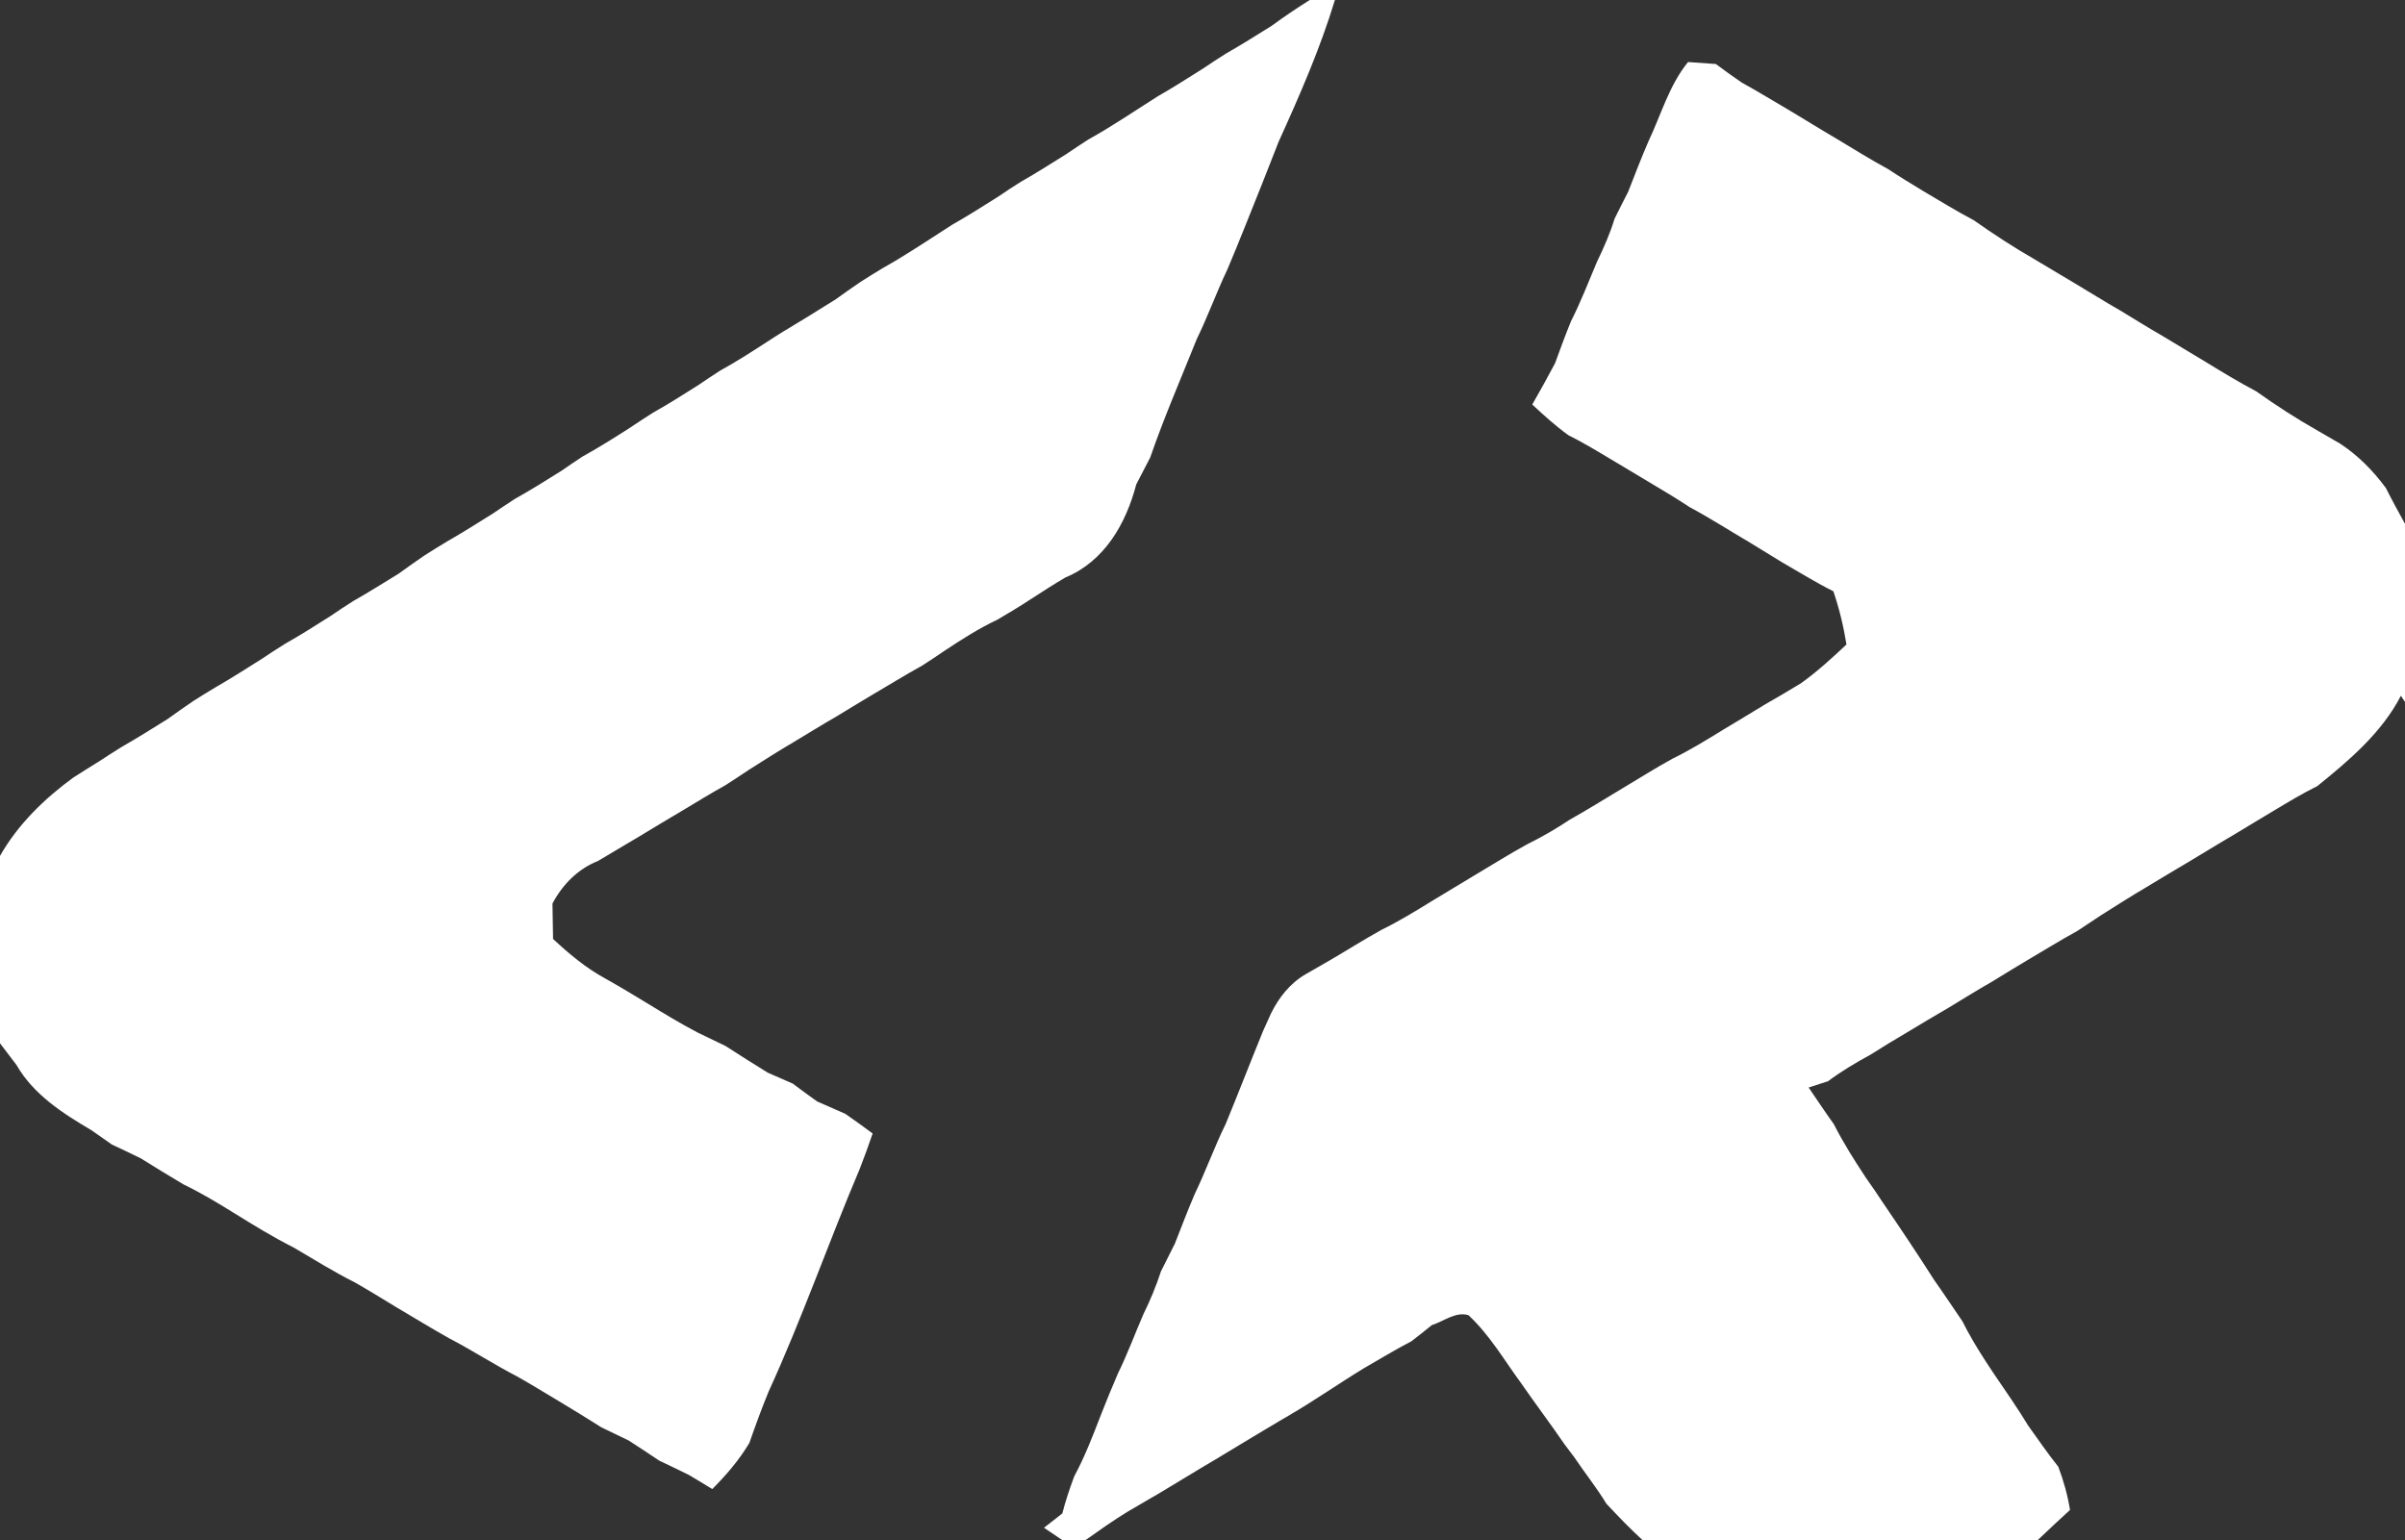 <svg xmlns="http://www.w3.org/2000/svg" width="281pt" height="240" version="1.1" viewBox="0 0 281 180"><rect x="0" y="0" width="281" height="180" fill="#333333" stroke="none"/><g id="#ffffffff"><path fill="#fff" d="M 153.03 0.00 L 155.97 0.00 C 154.25 5.68 151.85 11.15 149.40 16.55 C 148.73 18.22 148.10 19.90 147.43 21.56 C 146.09 24.88 144.80 28.21 143.40 31.50 C 142.13 34.17 141.13 36.96 139.83 39.62 C 137.99 44.22 136.01 48.77 134.39 53.46 C 133.85 54.51 133.31 55.56 132.76 56.60 C 131.56 61.19 129.05 65.60 124.46 67.49 C 123.07 68.30 121.73 69.19 120.38 70.05 C 119.13 70.88 117.84 71.64 116.55 72.40 C 114.39 73.42 112.37 74.71 110.38 76.03 C 109.51 76.63 108.62 77.21 107.74 77.78 C 105.64 78.94 103.60 80.21 101.53 81.42 C 100.25 82.17 99.00 82.96 97.73 83.72 C 96.04 84.69 94.39 85.72 92.72 86.72 C 90.93 87.77 89.18 88.89 87.43 90.00 C 86.54 90.60 85.64 91.19 84.73 91.77 C 83.04 92.71 81.39 93.72 79.73 94.72 C 78.06 95.69 76.41 96.71 74.76 97.70 C 73.12 98.66 71.51 99.64 69.88 100.60 C 67.51 101.55 65.74 103.34 64.55 105.58 C 64.58 106.96 64.60 108.34 64.62 109.72 C 66.48 111.45 68.44 113.10 70.68 114.32 C 72.37 115.26 74.02 116.27 75.68 117.27 C 77.60 118.45 79.52 119.61 81.52 120.66 C 82.60 121.19 83.69 121.70 84.78 122.23 C 86.41 123.28 88.05 124.33 89.70 125.34 C 90.68 125.77 91.66 126.20 92.64 126.63 C 93.58 127.34 94.52 128.03 95.48 128.71 C 96.57 129.20 97.67 129.67 98.76 130.15 C 99.84 130.89 100.90 131.67 101.96 132.45 C 101.50 133.82 100.99 135.18 100.47 136.54 C 96.80 145.19 93.71 154.08 89.80 162.62 C 88.99 164.59 88.26 166.59 87.56 168.60 C 86.37 170.60 84.86 172.36 83.22 174.00 C 82.31 173.44 81.39 172.88 80.47 172.34 C 79.32 171.77 78.16 171.22 77.01 170.67 C 75.83 169.88 74.65 169.09 73.46 168.33 C 72.40 167.81 71.33 167.30 70.27 166.79 C 68.62 165.76 66.97 164.72 65.30 163.73 C 63.67 162.76 62.07 161.77 60.42 160.84 C 57.71 159.44 55.15 157.77 52.44 156.36 C 50.35 155.19 48.32 153.94 46.27 152.73 C 44.66 151.75 43.07 150.77 41.44 149.84 C 38.99 148.62 36.68 147.16 34.32 145.78 C 31.89 144.56 29.58 143.13 27.27 141.70 C 25.37 140.52 23.45 139.37 21.44 138.40 C 19.76 137.41 18.10 136.38 16.44 135.35 C 15.32 134.80 14.20 134.27 13.07 133.74 C 12.27 133.19 11.47 132.63 10.67 132.06 C 7.32 130.09 3.92 127.91 1.93 124.45 C 1.45 123.81 0.48 122.54 0.00 121.91 L 0.00 100.01 C 2.09 96.34 5.17 93.34 8.55 90.87 C 9.56 90.23 10.57 89.58 11.59 88.96 C 12.45 88.39 13.32 87.84 14.20 87.29 C 16.03 86.25 17.81 85.12 19.60 84.01 C 20.58 83.30 21.57 82.60 22.58 81.92 C 23.46 81.36 24.34 80.81 25.24 80.28 C 27.05 79.24 28.81 78.11 30.59 76.99 C 31.48 76.39 32.38 75.81 33.29 75.24 C 35.11 74.21 36.88 73.09 38.64 71.97 C 39.51 71.37 40.39 70.79 41.28 70.23 C 43.09 69.21 44.83 68.10 46.60 67.02 C 47.58 66.31 48.56 65.61 49.56 64.93 C 50.46 64.35 51.37 63.79 52.29 63.24 C 54.09 62.21 55.84 61.10 57.60 60.00 C 58.45 59.42 59.31 58.85 60.17 58.29 C 62.03 57.26 63.82 56.12 65.62 55.00 C 66.44 54.43 67.26 53.87 68.09 53.33 C 69.97 52.30 71.78 51.15 73.58 50.00 C 74.47 49.40 75.37 48.81 76.27 48.24 C 78.09 47.22 79.84 46.11 81.59 45.00 C 82.43 44.43 83.27 43.87 84.12 43.32 C 86.00 42.29 87.79 41.13 89.59 39.97 C 90.85 39.13 92.15 38.35 93.45 37.57 C 94.86 36.73 96.24 35.83 97.64 34.98 C 98.60 34.28 99.57 33.60 100.56 32.93 C 101.42 32.38 102.29 31.84 103.17 31.31 C 105.95 29.76 108.58 27.96 111.27 26.25 C 113.08 25.23 114.84 24.10 116.61 22.99 C 117.49 22.39 118.38 21.80 119.28 21.24 C 121.08 20.22 122.82 19.11 124.58 18.01 C 125.43 17.43 126.29 16.86 127.16 16.30 C 129.95 14.76 132.58 12.95 135.28 11.25 C 137.09 10.22 138.84 9.09 140.61 7.98 C 141.48 7.39 142.36 6.81 143.26 6.25 C 145.07 5.22 146.82 4.11 148.59 3.01 C 150.03 1.95 151.51 0.96 153.03 0.00 Z" opacity="1"/><path fill="#fff" d="M 197.23 7.25 C 198.31 7.33 199.39 7.41 200.48 7.48 C 201.47 8.22 202.48 8.95 203.51 9.65 C 205.22 10.59 206.88 11.61 208.56 12.59 C 210.61 13.80 212.62 15.07 214.68 16.27 C 216.64 17.45 218.58 18.66 220.59 19.75 C 221.93 20.64 223.32 21.48 224.70 22.32 C 226.66 23.48 228.60 24.67 230.61 25.73 C 232.91 27.35 235.26 28.89 237.70 30.29 C 239.29 31.22 240.85 32.19 242.44 33.12 C 244.21 34.17 245.95 35.27 247.74 36.29 C 249.39 37.29 251.02 38.31 252.69 39.27 C 254.38 40.27 256.05 41.31 257.74 42.31 C 259.67 43.49 261.61 44.67 263.62 45.73 C 265.94 47.38 268.33 48.93 270.81 50.33 C 271.69 50.84 272.57 51.35 273.45 51.86 C 275.53 53.23 277.29 55.02 278.77 57.03 C 279.47 58.44 280.24 59.82 281.00 61.21 L 281.00 82.02 L 280.52 81.30 C 278.29 85.62 274.48 88.85 270.75 91.86 C 269.01 92.72 267.34 93.73 265.67 94.73 C 263.62 95.94 261.61 97.20 259.55 98.40 C 257.88 99.39 256.24 100.42 254.56 101.40 C 253.27 102.15 252.01 102.94 250.73 103.70 C 248.92 104.76 247.16 105.89 245.39 107.01 C 244.51 107.60 243.63 108.19 242.75 108.76 C 240.64 109.92 238.61 111.19 236.54 112.40 C 235.26 113.15 234.01 113.95 232.73 114.72 C 231.03 115.69 229.36 116.73 227.68 117.75 C 226.02 118.70 224.39 119.70 222.75 120.68 C 221.34 121.50 219.95 122.35 218.57 123.23 C 216.85 124.16 215.16 125.17 213.59 126.34 C 213.02 126.52 211.89 126.89 211.32 127.08 C 212.30 128.51 213.26 129.96 214.27 131.37 C 215.37 133.54 216.67 135.59 218.01 137.62 C 218.70 138.60 219.39 139.59 220.05 140.61 C 222.07 143.57 224.07 146.56 226.00 149.59 C 227.12 151.17 228.18 152.79 229.28 154.38 C 230.90 157.63 233.02 160.59 235.05 163.59 C 235.71 164.58 236.37 165.59 236.99 166.61 C 238.14 168.21 239.25 169.84 240.49 171.39 C 241.11 173.02 241.58 174.71 241.86 176.44 C 240.57 177.61 239.31 178.80 238.05 180.00 L 191.95 180.00 C 190.46 178.63 189.06 177.18 187.69 175.71 C 186.54 173.82 185.16 172.10 183.93 170.27 C 183.64 169.88 183.06 169.12 182.77 168.73 C 181.14 166.34 179.39 164.04 177.75 161.66 C 175.76 158.95 174.05 155.98 171.57 153.68 C 170.07 153.23 168.68 154.41 167.30 154.84 C 166.51 155.48 165.72 156.11 164.91 156.73 C 163.02 157.71 161.20 158.82 159.36 159.88 C 156.39 161.69 153.54 163.69 150.53 165.44 C 149.15 166.23 147.80 167.08 146.42 167.88 C 144.46 169.04 142.53 170.26 140.56 171.40 C 138.89 172.39 137.25 173.42 135.58 174.41 C 134.28 175.15 133.00 175.93 131.69 176.68 C 130.01 177.71 128.39 178.86 126.78 180.00 L 124.17 180.00 C 123.62 179.63 122.53 178.89 121.98 178.52 C 122.51 178.10 123.58 177.27 124.12 176.85 C 124.50 175.38 124.98 173.94 125.51 172.52 C 126.74 170.24 127.67 167.82 128.60 165.41 C 129.25 163.76 129.91 162.12 130.62 160.49 C 131.73 158.24 132.59 155.88 133.59 153.58 C 134.39 151.95 135.09 150.27 135.65 148.55 C 136.19 147.46 136.73 146.38 137.28 145.30 C 138.04 143.37 138.77 141.43 139.59 139.53 C 140.89 136.83 141.90 134.00 143.22 131.31 C 144.70 127.72 146.10 124.09 147.57 120.49 C 147.80 119.97 148.27 118.93 148.51 118.41 C 149.43 116.55 150.73 114.90 152.55 113.84 C 153.46 113.31 154.38 112.78 155.30 112.26 C 157.34 111.07 159.33 109.81 161.40 108.66 C 163.44 107.66 165.37 106.48 167.30 105.29 C 168.98 104.29 170.64 103.26 172.32 102.26 C 174.37 101.05 176.37 99.78 178.46 98.64 C 180.17 97.80 181.82 96.84 183.41 95.78 C 185.48 94.62 187.50 93.36 189.53 92.14 C 191.49 90.97 193.42 89.75 195.42 88.65 C 197.45 87.66 199.37 86.48 201.30 85.29 C 202.94 84.32 204.56 83.32 206.20 82.33 C 207.61 81.53 209.01 80.70 210.41 79.85 C 212.31 78.49 214.04 76.91 215.74 75.31 C 215.40 73.19 214.90 71.11 214.21 69.09 C 212.16 68.07 210.23 66.86 208.24 65.72 C 206.97 64.95 205.71 64.16 204.44 63.39 C 202.09 62.01 199.80 60.54 197.40 59.25 C 196.05 58.36 194.67 57.51 193.27 56.69 C 191.60 55.70 189.94 54.68 188.27 53.70 C 186.62 52.71 184.97 51.71 183.26 50.86 C 181.75 49.77 180.38 48.53 179.03 47.27 C 179.94 45.68 180.83 44.07 181.69 42.45 C 182.29 40.81 182.89 39.16 183.55 37.55 C 184.70 35.28 185.61 32.91 186.60 30.57 C 187.39 28.94 188.12 27.28 188.65 25.55 C 189.17 24.50 189.69 23.46 190.23 22.42 C 191.00 20.46 191.75 18.49 192.59 16.55 C 194.08 13.42 195.01 9.98 197.23 7.25 Z" opacity="1"/></g></svg>